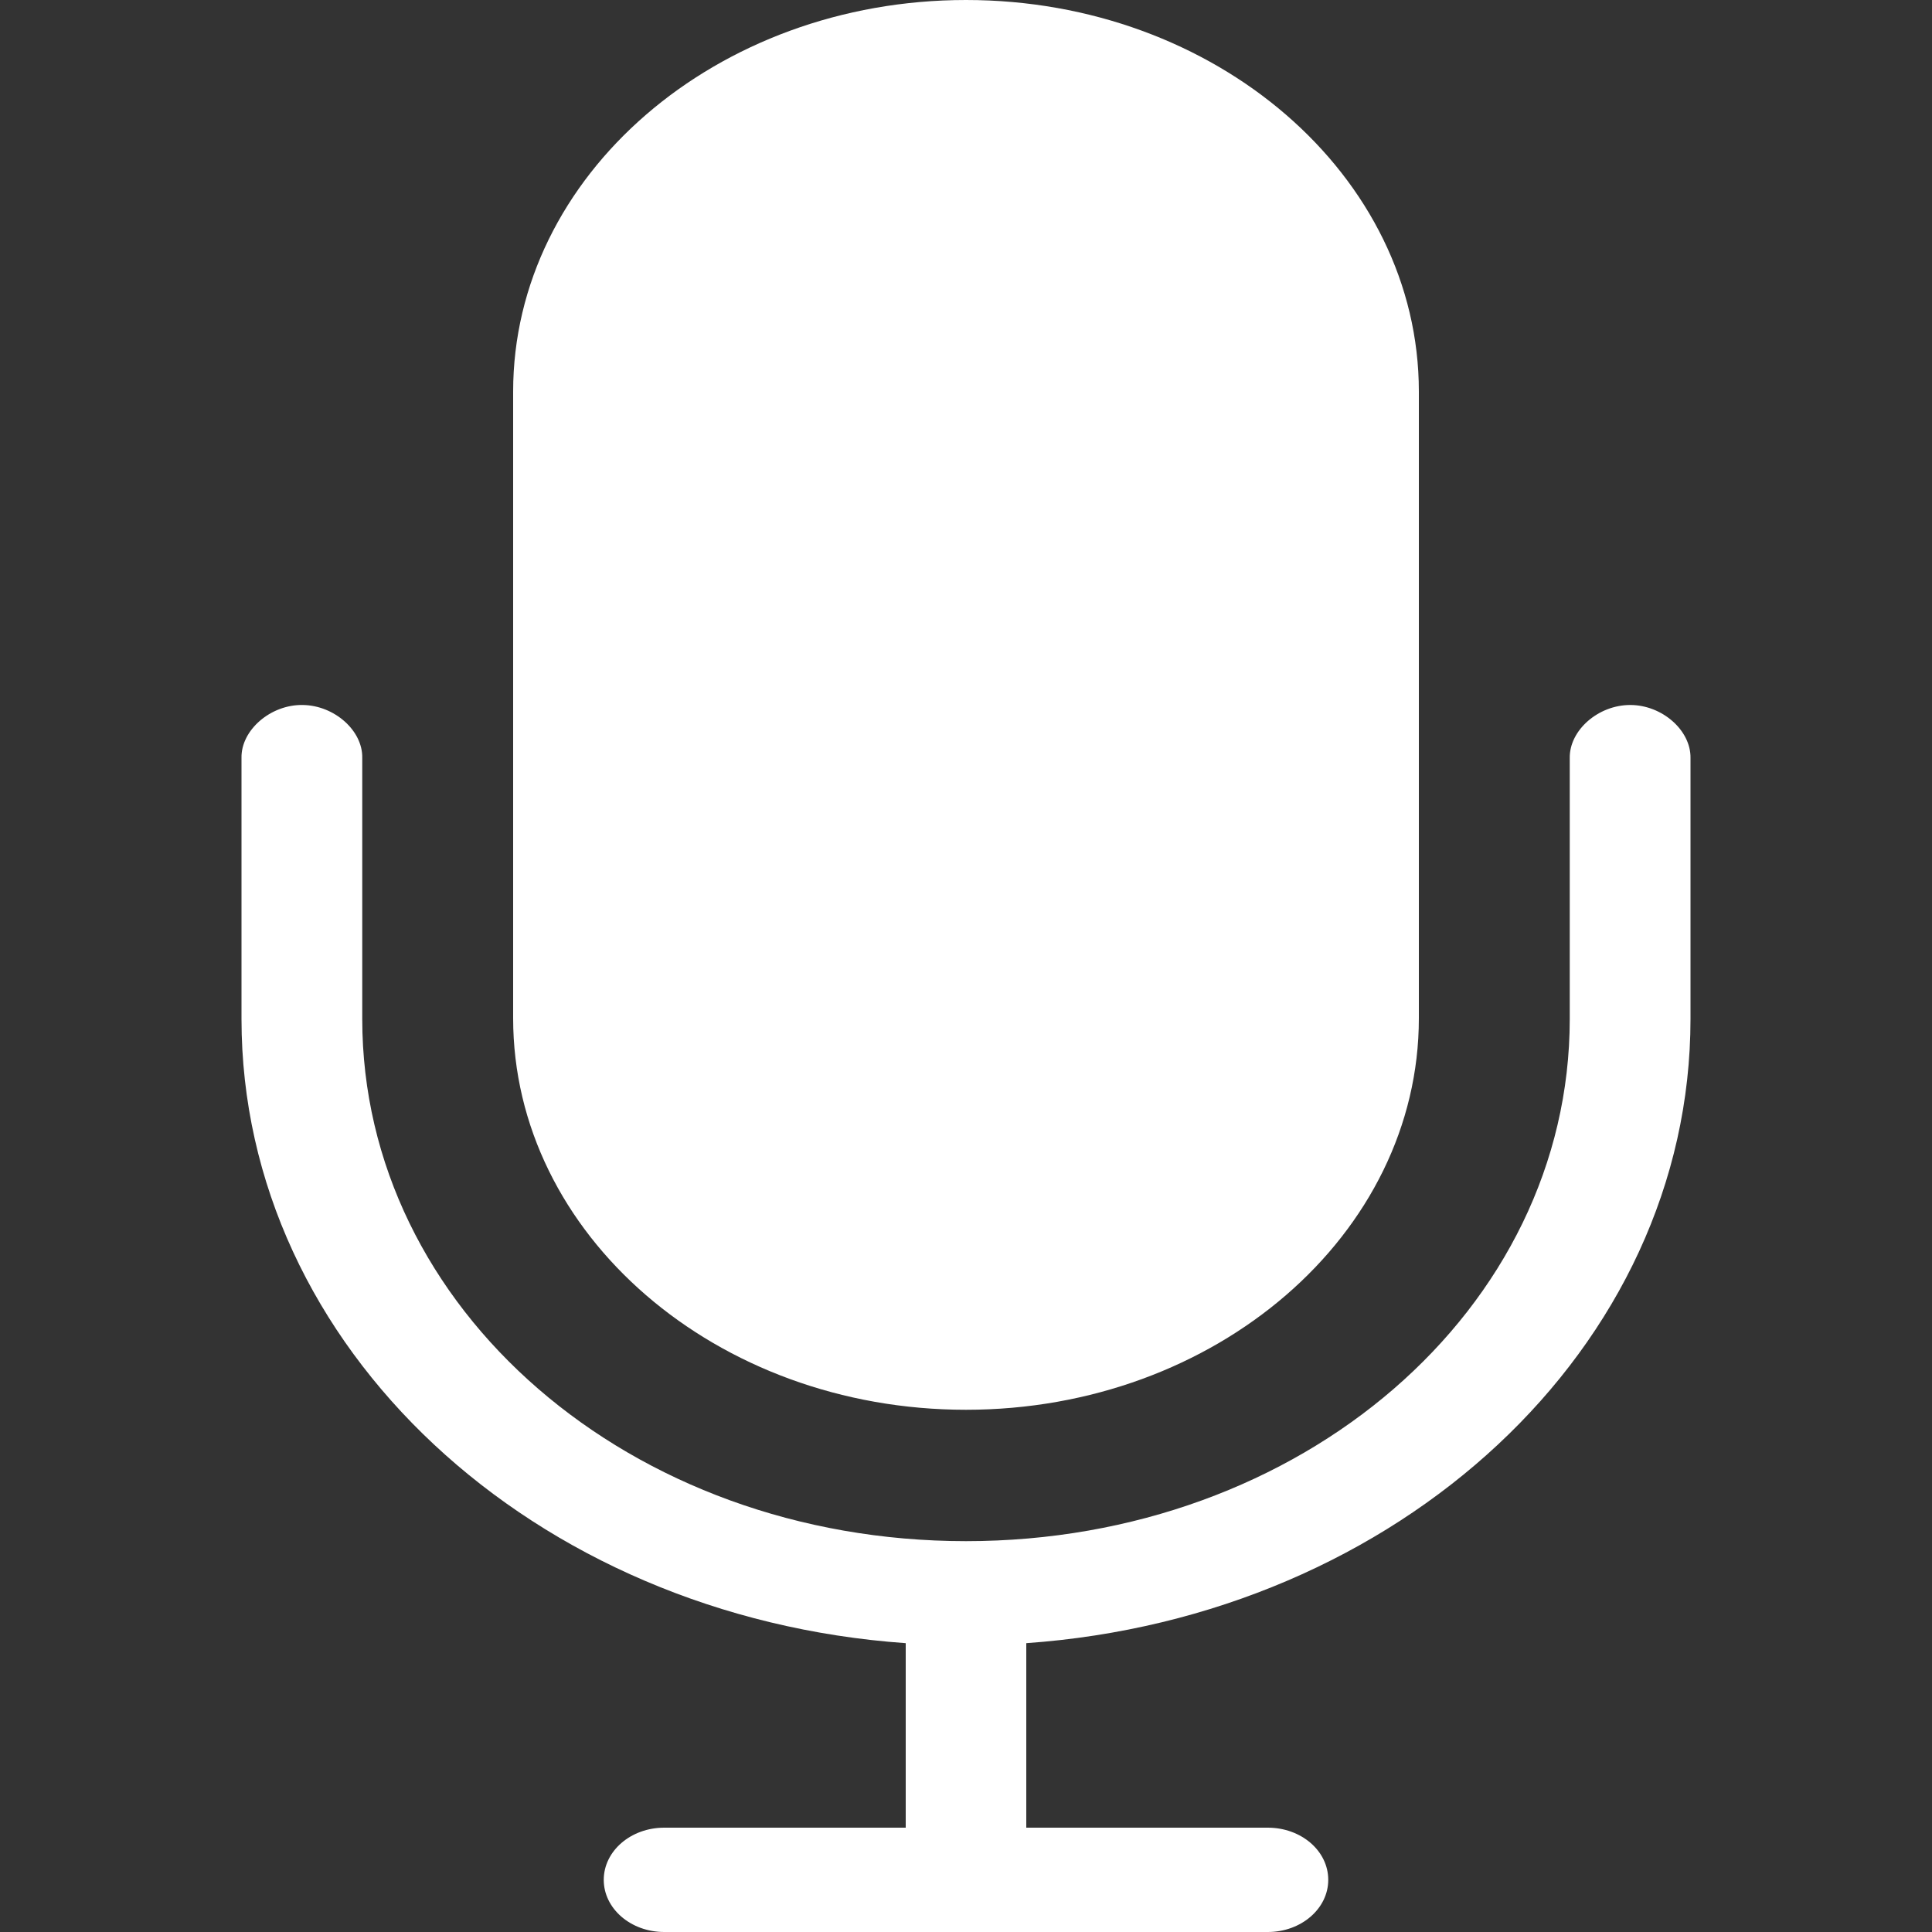 <svg width="10" height="10" viewBox="0 0 10 10" fill="none" xmlns="http://www.w3.org/2000/svg">
<rect x="0" y="0" width="10" height="10" fill="#333333" stroke="none"/>
<path d="M5 0C3.707 0 2.656 0.909 2.656 2.027V5.27C2.656 6.389 3.707 7.297 5 7.297C6.293 7.297 7.344 6.389 7.344 5.27V2.027C7.344 0.909 6.293 0 5 0V0ZM1.567 3.649C1.401 3.646 1.247 3.779 1.25 3.923V5.274C1.25 6.976 2.761 8.369 4.688 8.505V9.46H3.438C3.265 9.46 3.125 9.581 3.125 9.73C3.125 9.879 3.265 10 3.438 10H6.562C6.735 10 6.875 9.879 6.875 9.73C6.875 9.58 6.735 9.46 6.562 9.46H5.312V8.505C7.239 8.369 8.75 6.976 8.75 5.274V3.923C8.752 3.78 8.603 3.649 8.438 3.649C8.272 3.649 8.123 3.78 8.125 3.923V5.274C8.125 6.776 6.737 7.977 5 7.977C3.263 7.977 1.875 6.776 1.875 5.274V3.923C1.878 3.782 1.731 3.651 1.567 3.649H1.567Z" fill="white"/>
</svg>
